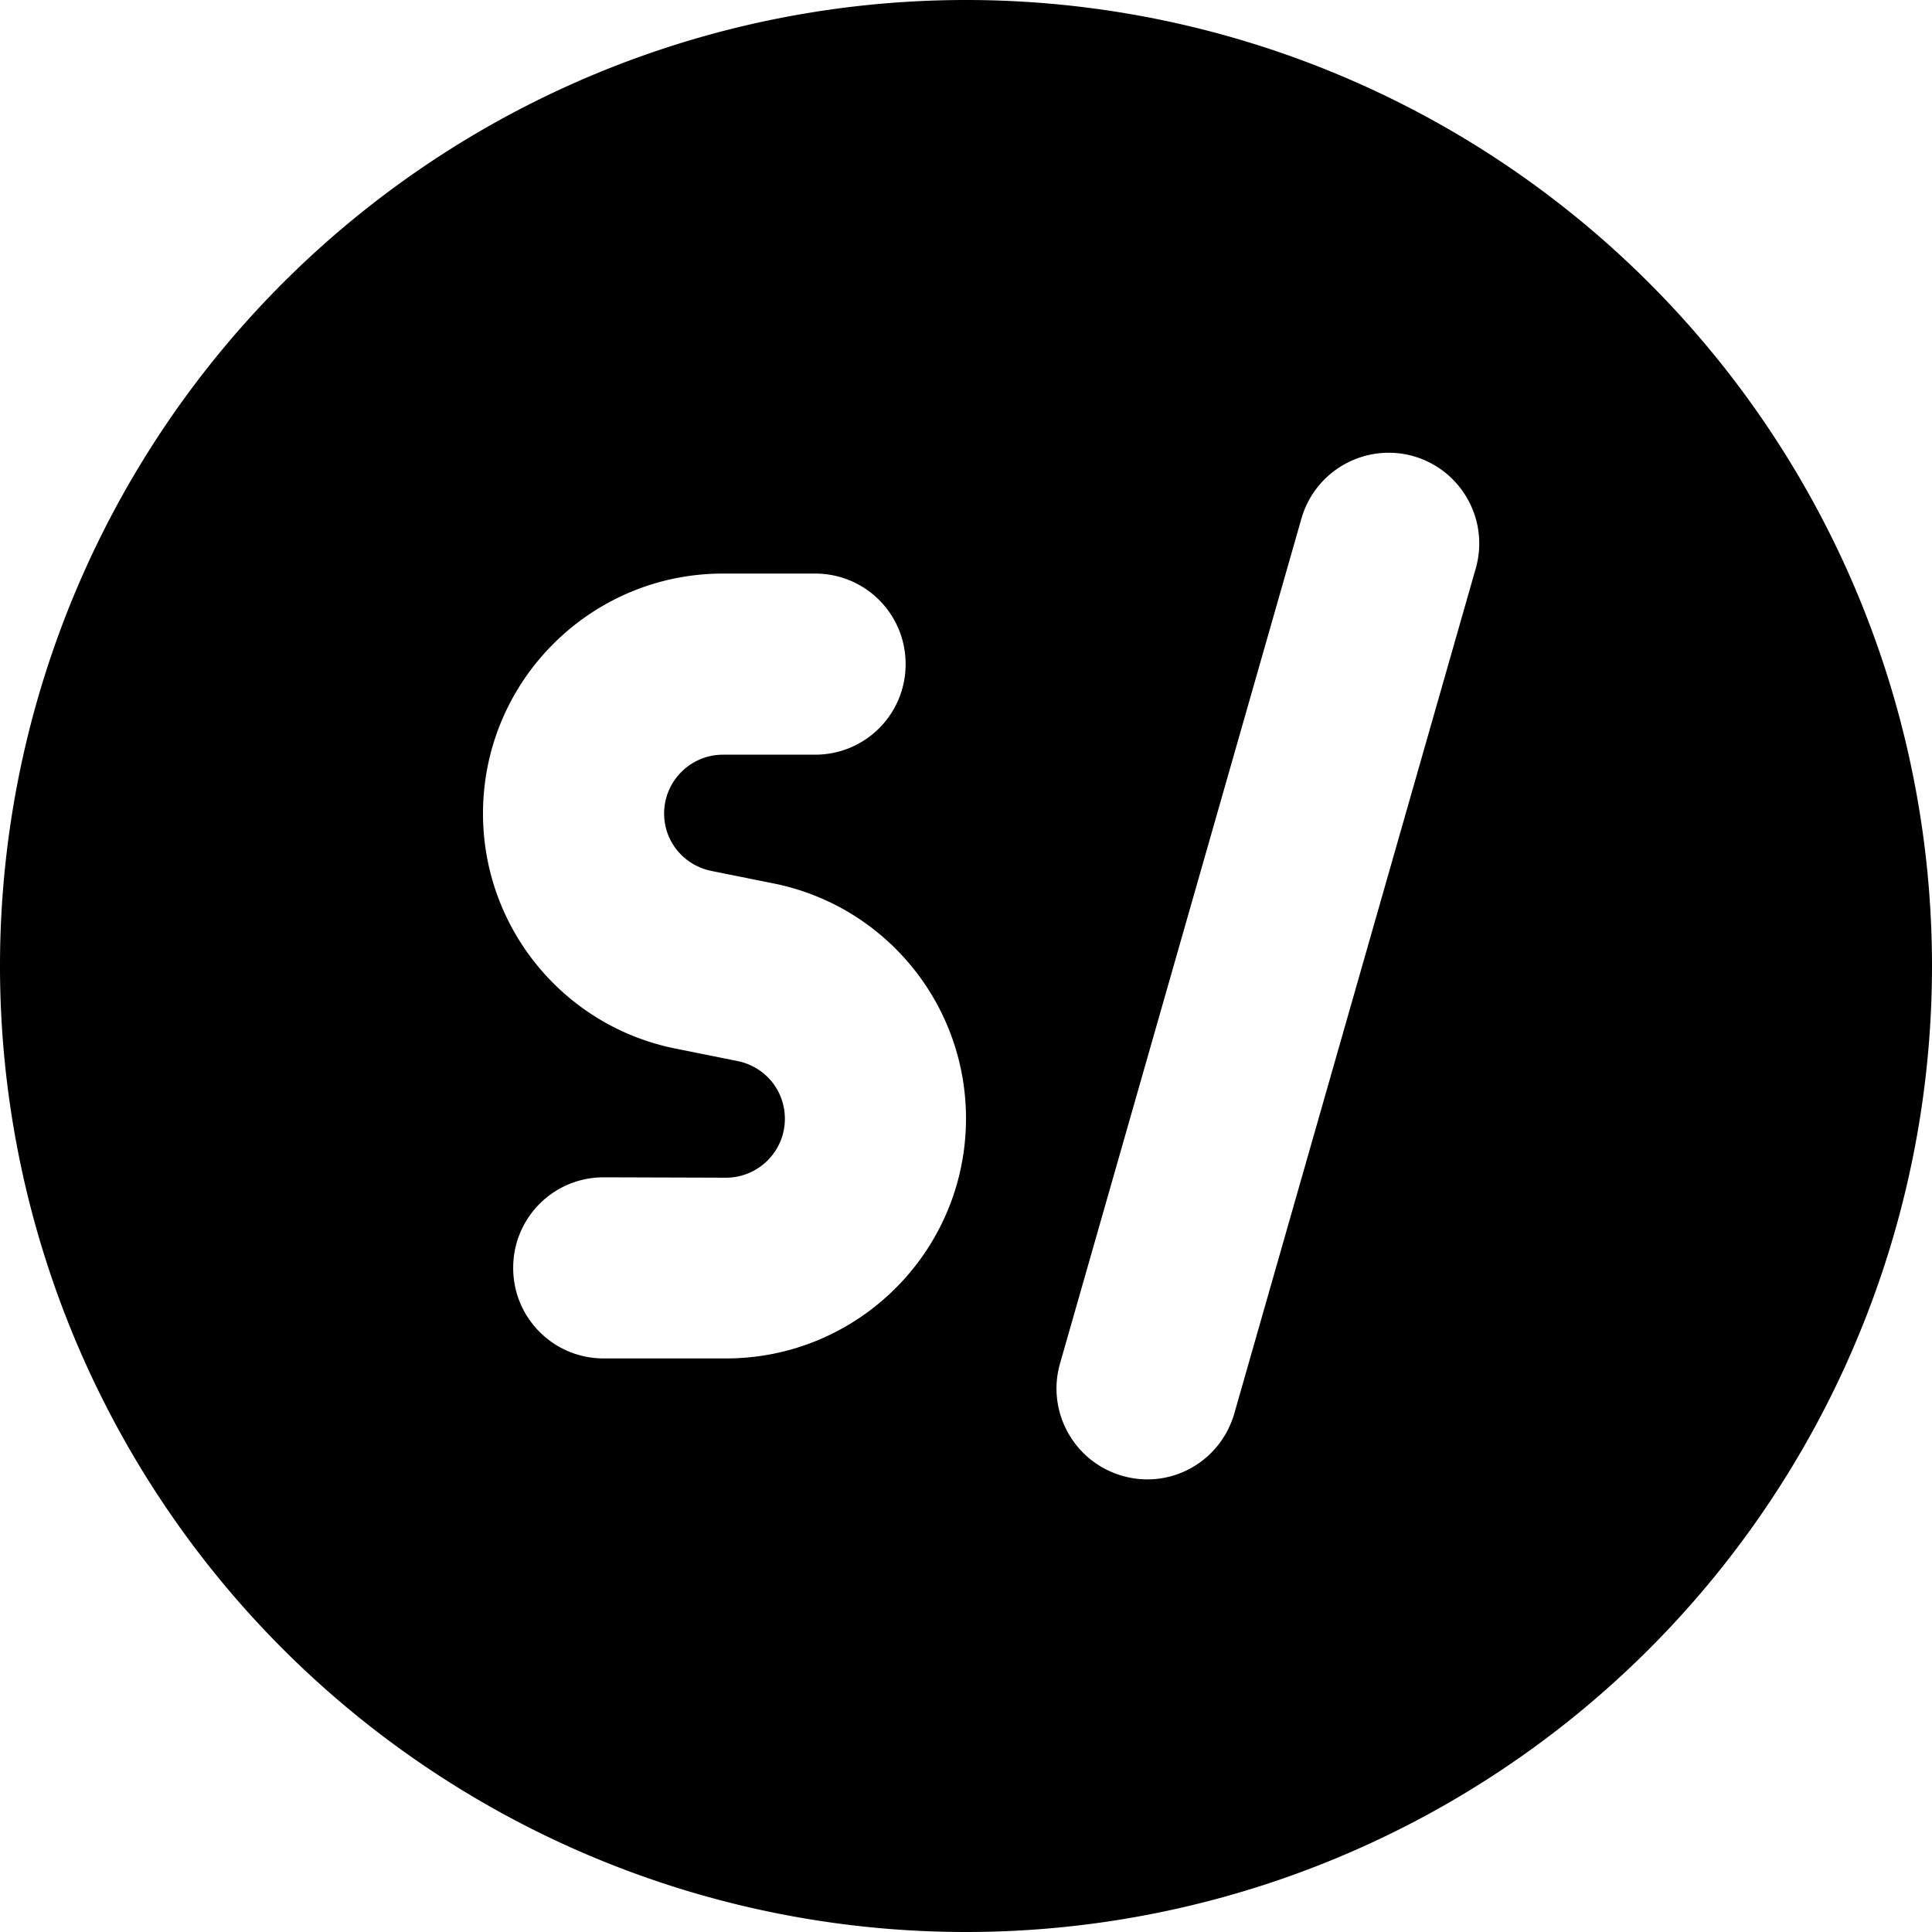 <svg fill="currentColor" xmlns="http://www.w3.org/2000/svg" viewBox="0 0 512 512"><!--! Font Awesome Pro 7.0.1 by @fontawesome - https://fontawesome.com License - https://fontawesome.com/license (Commercial License) Copyright 2025 Fonticons, Inc. --><path fill="currentColor" d="M256 512a256 256 0 1 1 0-512 256 256 0 1 1 0 512zM374.6 120.9c-12.7-3.6-26 3.7-29.7 16.5l-64 224c-3.6 12.7 3.7 26 16.5 29.7s26-3.7 29.7-16.5l64-224c3.6-12.7-3.7-26-16.5-29.7zM191.6 152c-35.1 0-63.6 28.5-63.6 63.6 0 30.3 21.4 56.4 51.1 62.3l16.4 3.3c7.3 1.5 12.5 7.8 12.5 15.3 0 8.6-7 15.6-15.6 15.6L160 312c-13.3 0-24 10.7-24 24s10.7 24 24 24l32.4 0c35.1 0 63.6-28.5 63.6-63.6 0-30.3-21.4-56.4-51.1-62.3l-16.4-3.3c-7.3-1.5-12.5-7.8-12.5-15.2 0-8.6 7-15.6 15.6-15.6l24.4 0c13.3 0 24-10.7 24-24s-10.7-24-24-24l-24.4 0z"/></svg>